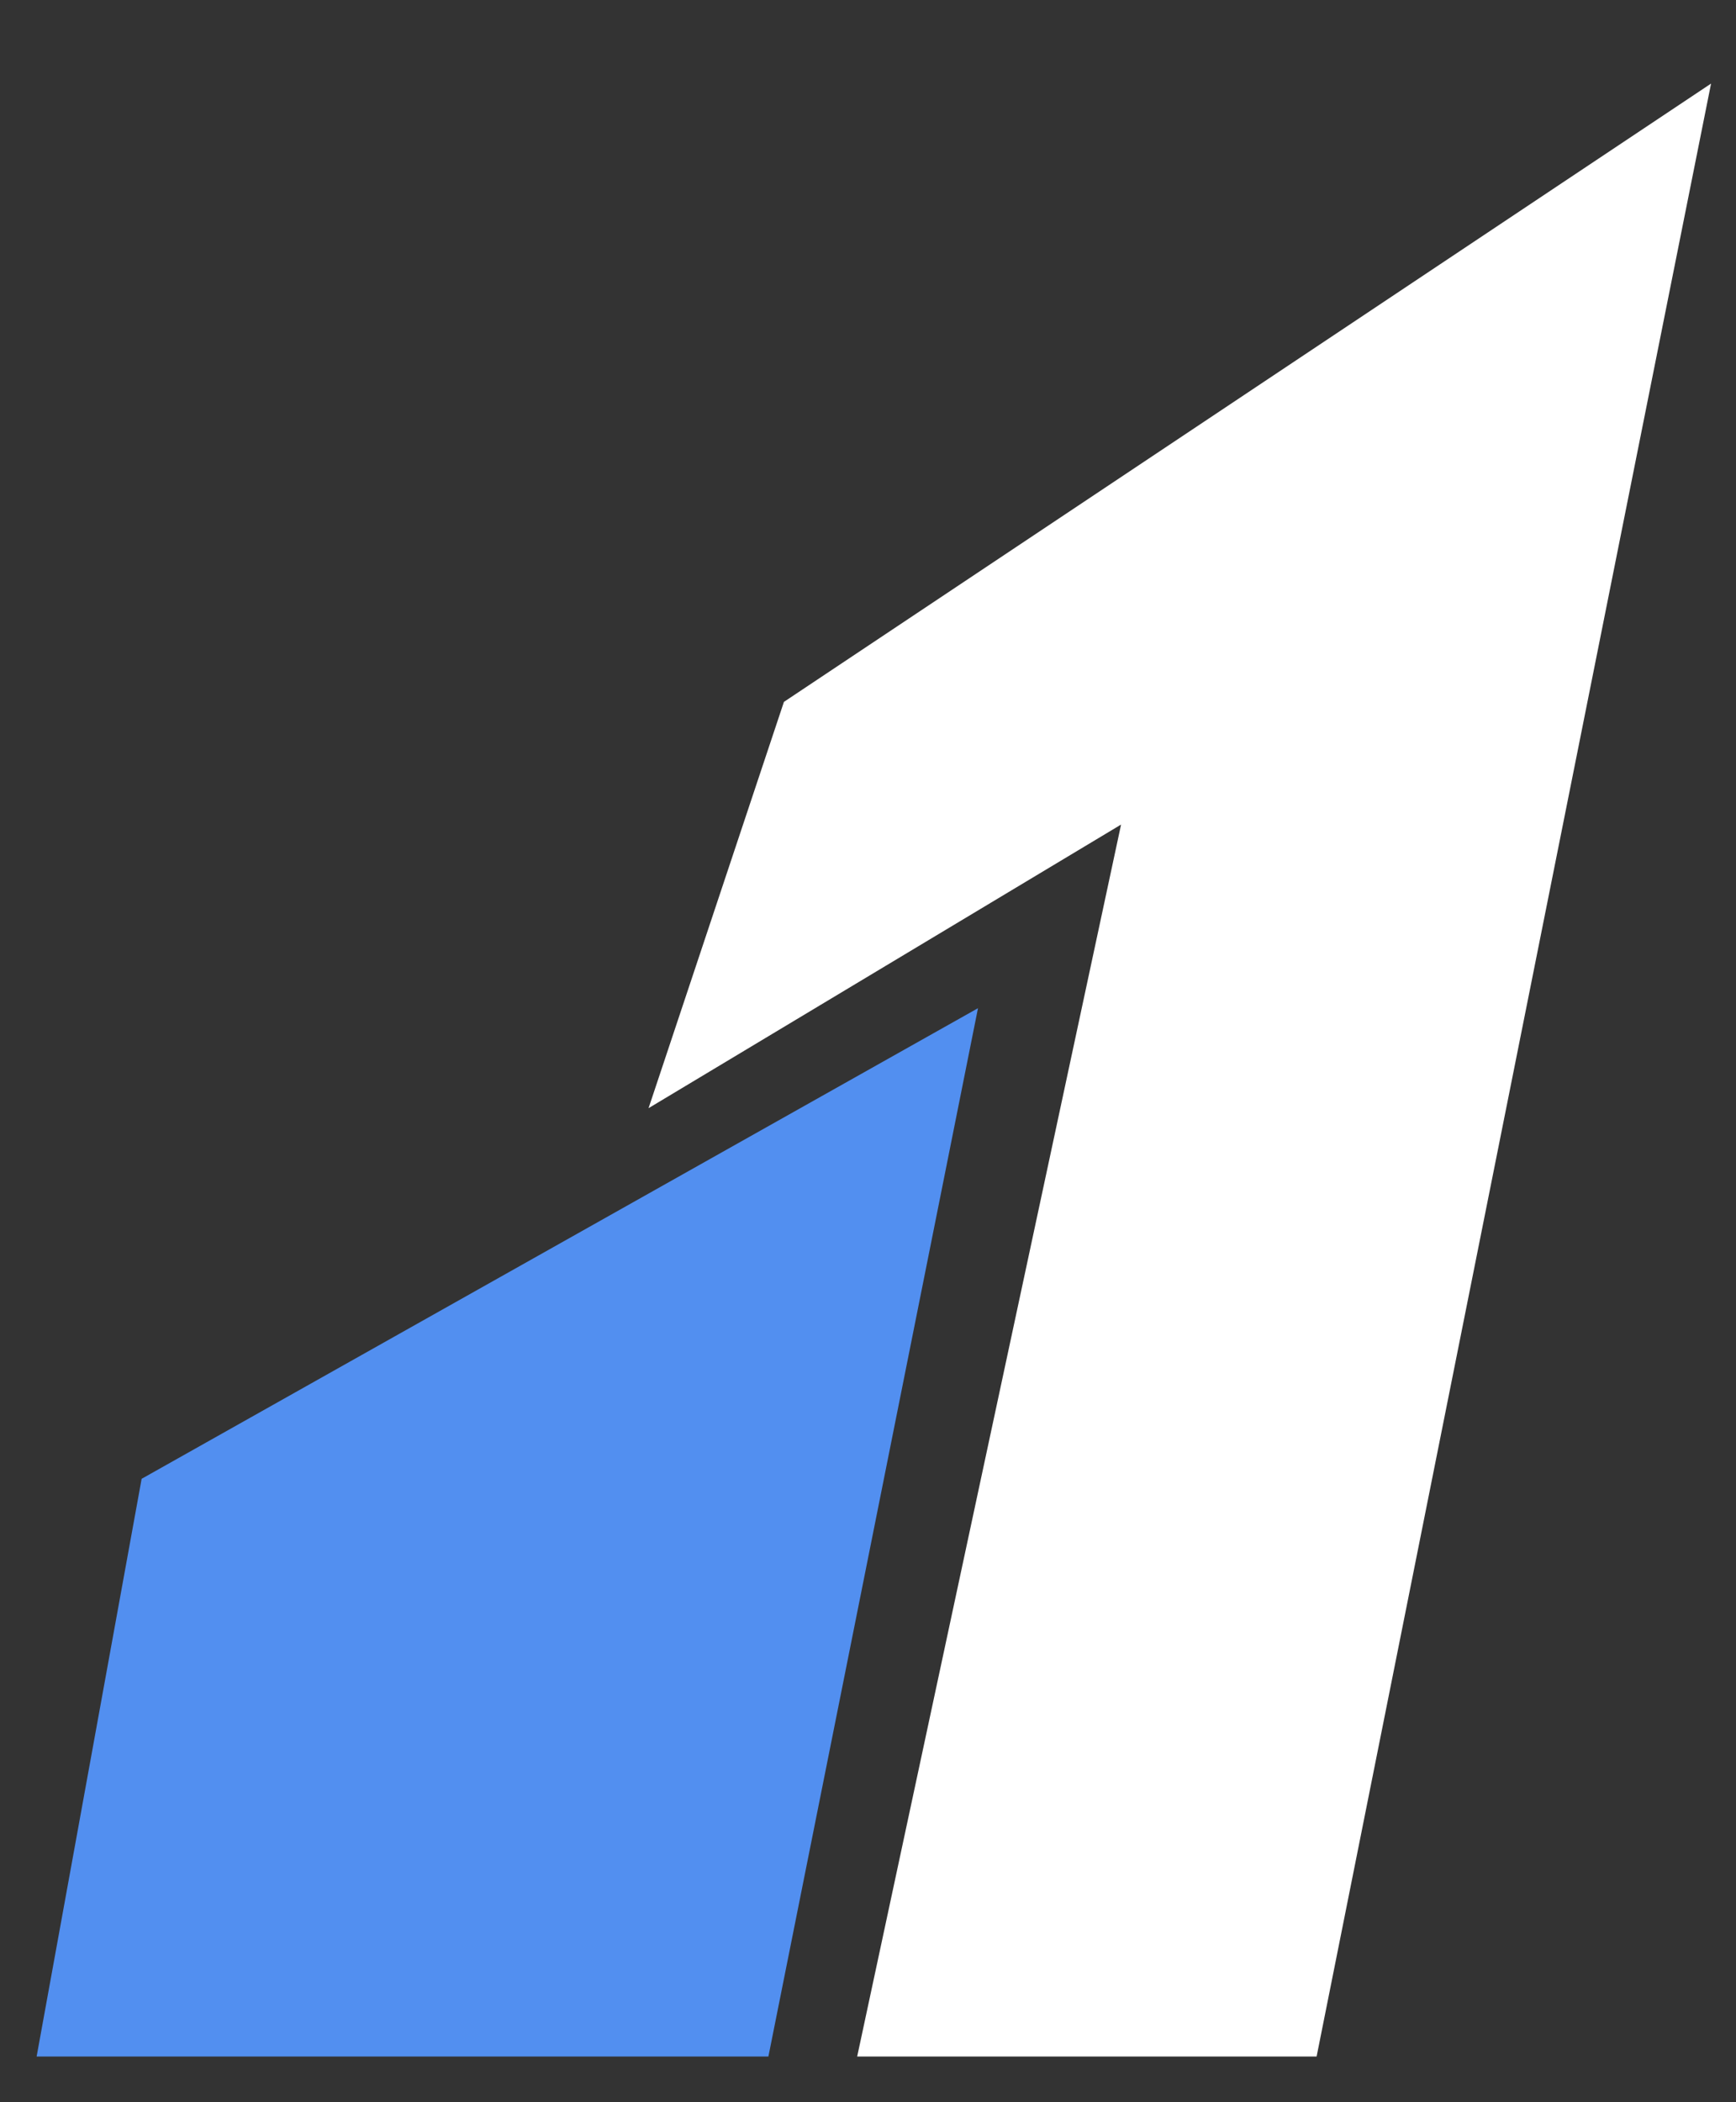 <svg width="19" height="23" viewBox="0 0 19 23" fill="none" xmlns="http://www.w3.org/2000/svg">
<rect x="0" y="0" width="19" height="23" fill="#333333" stroke="none"/>
<path d="M14 22H10L13 8L8 11L9 8L18 2L14 22Z" fill="white" stroke="white"/>
<path d="M8 22H1L2 16.5L10 12L8 22Z" fill="#528FF0" stroke="#528FF0"/>
</svg>
